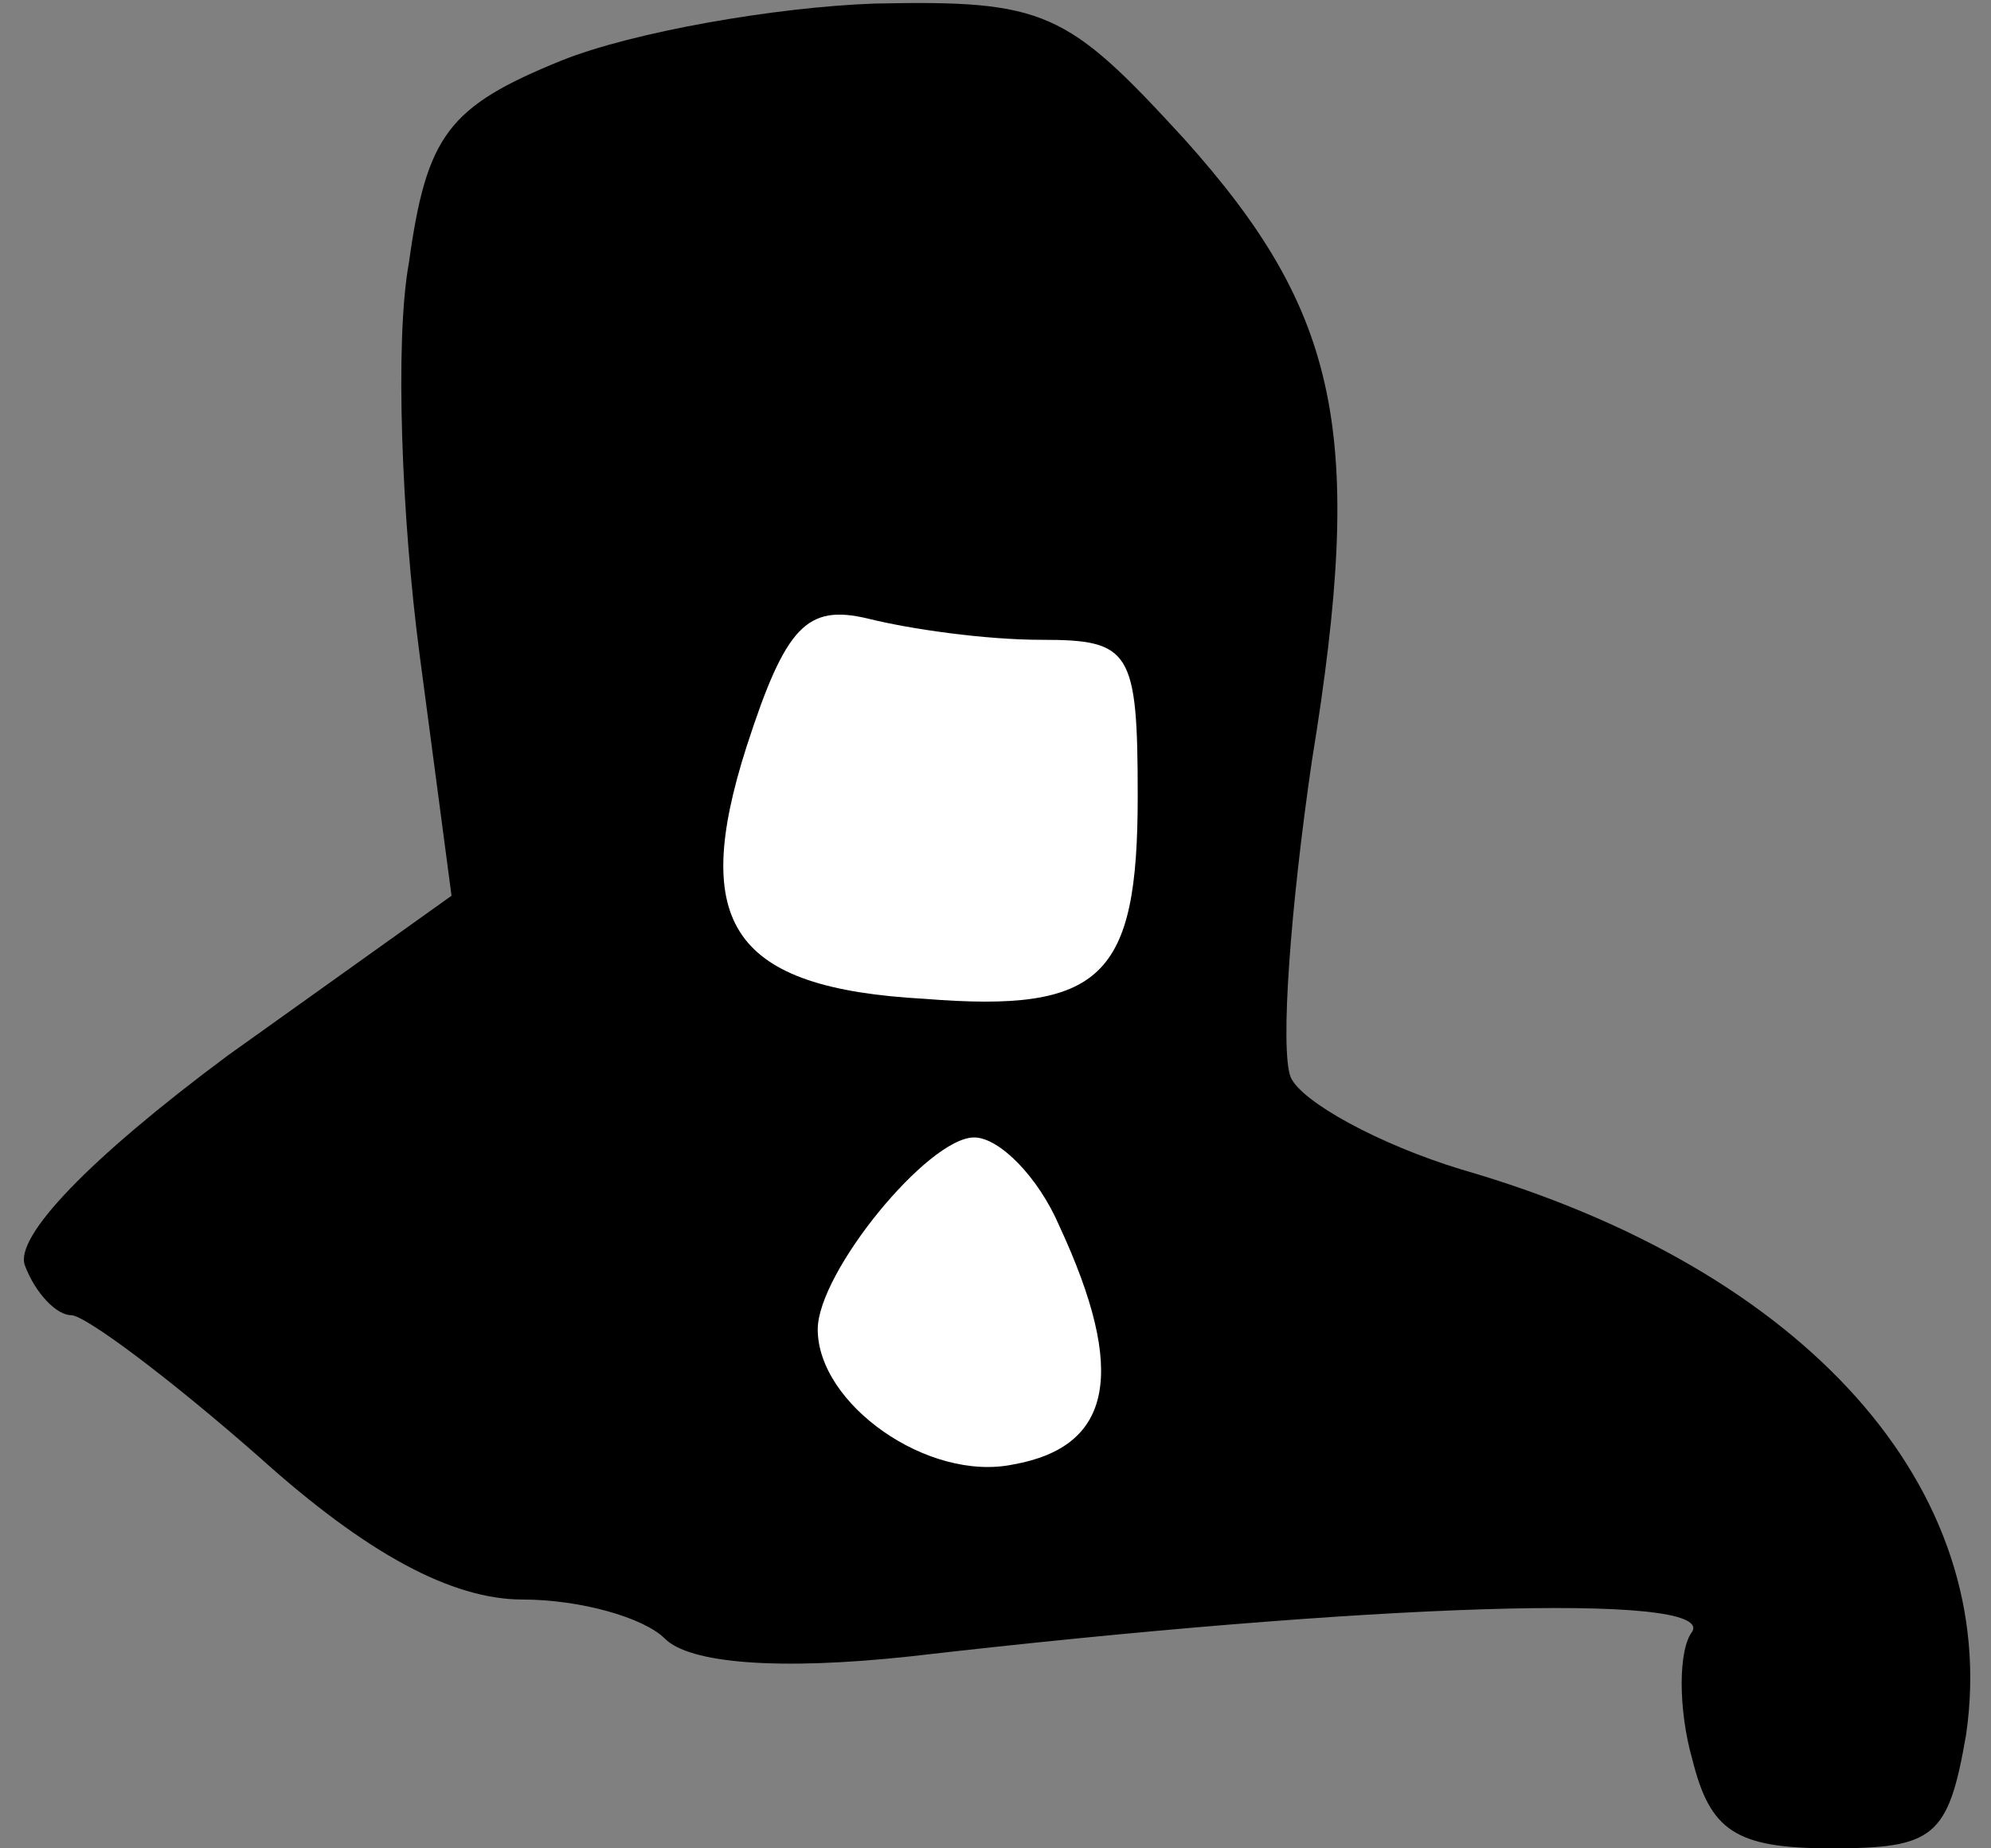 <?xml version="1.0" standalone="no"?>
<!DOCTYPE svg PUBLIC "-//W3C//DTD SVG 20010904//EN"
 "http://www.w3.org/TR/2001/REC-SVG-20010904/DTD/svg10.dtd">
<svg version="1.0" xmlns="http://www.w3.org/2000/svg"
 width="56pt" height="52pt" viewBox="0 0 56 52"
 preserveAspectRatio="xMidYMid meet">
<rect x="0" y="0" width="56" height="52" fill="#808080" stroke="none"/>
<g transform="translate(0,52) scale(0.1,-0.1)"
fill="#000000" stroke="none">
<path fill="#000000" stroke="none" d="M158 503 c-32 -13 -38 -21 -43 -57 -4
-22 -2 -72 3 -110 l9 -68 -63 -45 c-39 -29 -60 -51 -57 -59 3 -8 9 -14 13 -14
4 0 28 -18 53 -40 30 -27 54 -40 74 -40 16 0 34 -5 40 -11 7 -7 32 -9 69 -5
130 15 226 18 220 7 -4 -5 -4 -22 0 -36 5 -20 12 -25 39 -25 29 0 33 3 38 32
10 69 -45 131 -142 159 -23 7 -45 19 -48 26 -3 8 0 48 6 89 15 92 8 126 -36
175 -33 36 -39 39 -87 38 -28 -1 -68 -8 -88 -16z"/>
<path fill="#ffffff" stroke="none" d="M293 340 c25 0 27 -3 27 -44 0 -51 -10
-61 -60 -57 -54 3 -66 21 -50 71 11 34 17 40 34 36 12 -3 33 -6 49 -6z"/>
<path fill="#ffffff" stroke="none" d="M298 175 c19 -41 15 -62 -13 -67 -24
-5 -55 17 -55 38 0 16 31 54 44 54 7 0 18 -11 24 -25z"/>
</g>
</svg>
